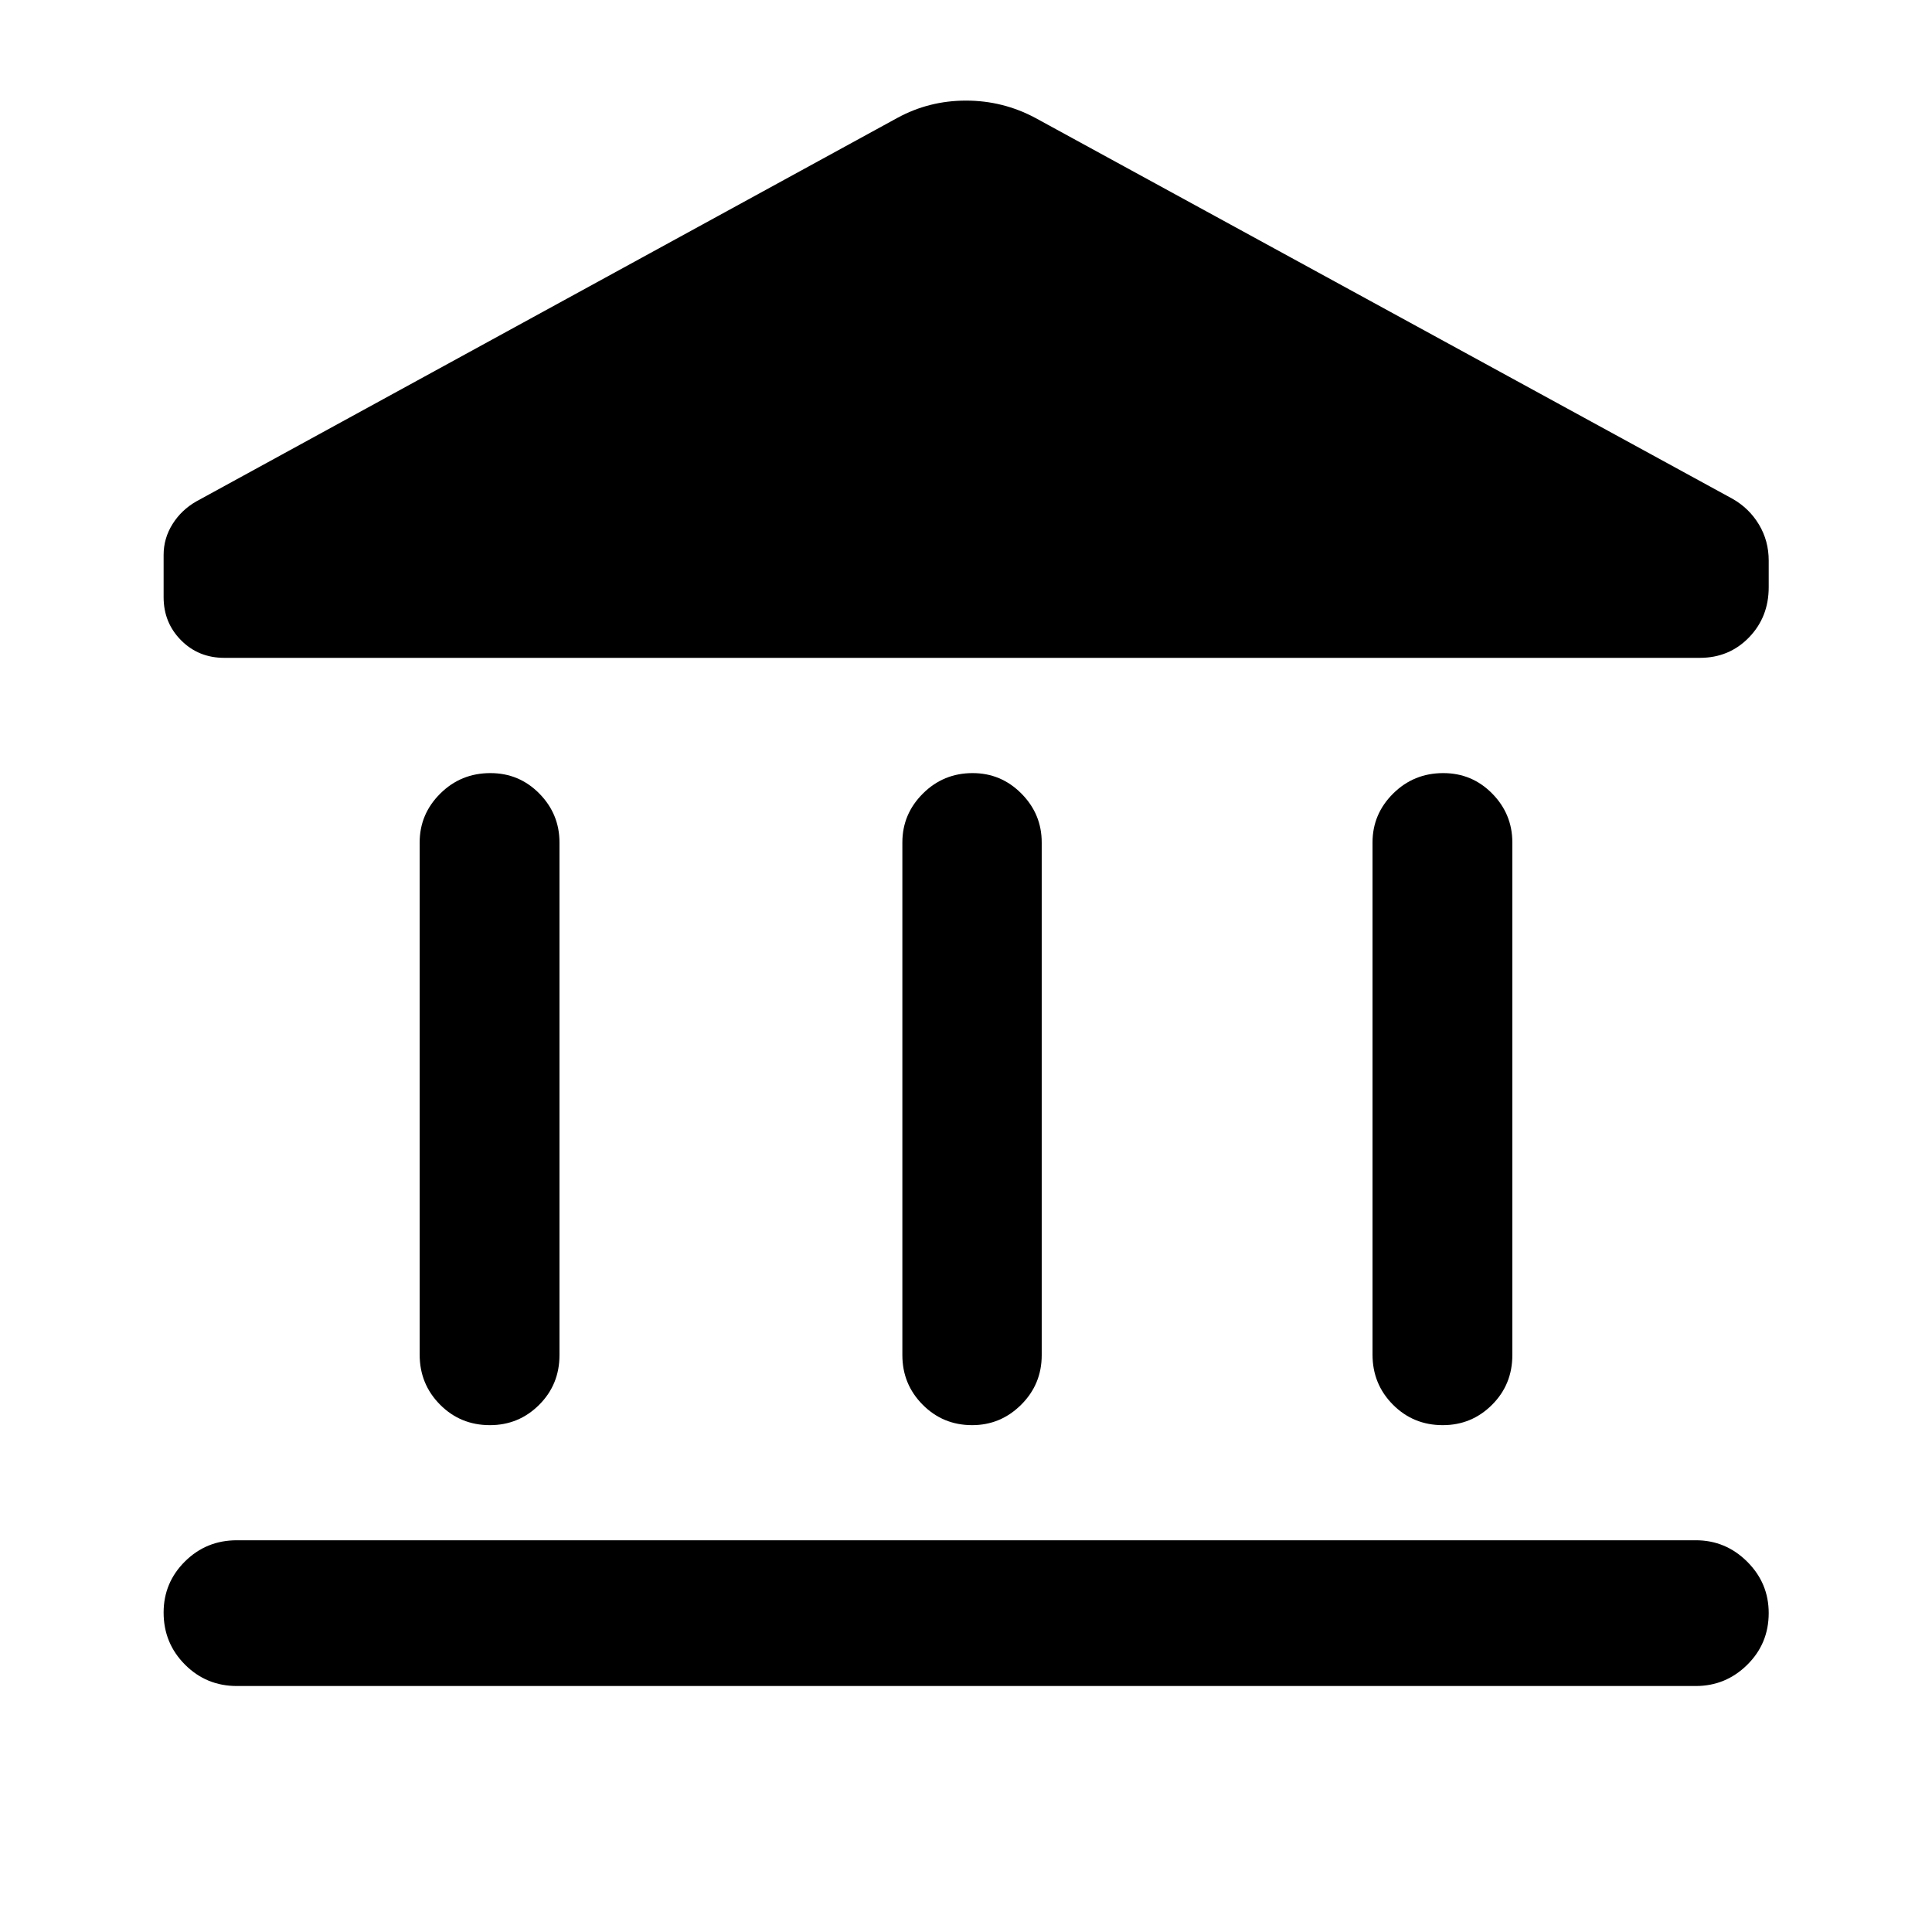 <svg xmlns="http://www.w3.org/2000/svg" height="40" viewBox="0 -960 960 960" width="40"><path d="M208.53-286.87V-541.4q0-14.11 10.24-24.28 10.24-10.17 24.9-10.17 14.32 0 24.33 10.17 10 10.17 10 24.28v254.77q0 14.61-10.12 24.7-10.12 10.08-24.45 10.08-14.65 0-24.78-10.2-10.12-10.21-10.12-24.82Zm239.85.24V-541.4q0-14.11 10.2-24.28 10.2-10.17 24.7-10.17 14.17 0 24.25 10.17 10.09 10.17 10.09 24.28v254.77q0 14.45-10.2 24.62-10.2 10.16-24.37 10.16-14.5 0-24.58-10.16-10.09-10.17-10.09-24.62Zm-330.7 164.4q-15.17 0-25.77-10.64-10.61-10.64-10.61-25.86 0-14.88 10.61-25.4 10.6-10.52 25.77-10.52h724.97q14.84 0 25.52 10.64 10.69 10.64 10.69 25.52 0 15.21-10.69 25.74-10.68 10.52-25.52 10.52H117.68ZM682-286.87V-541.4q0-14.11 10.24-24.28 10.24-10.17 24.9-10.17 14.32 0 24.33 10.17 10 10.17 10 24.28v254.77q0 14.61-10.12 24.7-10.12 10.08-24.45 10.08-14.65 0-24.78-10.2Q682-272.26 682-286.87Zm162.69-346.25H111.42q-12.79 0-21.46-8.74-8.66-8.74-8.66-21.38v-21.02q0-8.28 4.44-15.34 4.43-7.07 11.87-11.29l348.24-190.5q15.78-8.62 34.15-8.62 18.37 0 34.49 8.62l346.42 189.26q8.28 4.72 13.11 12.78 4.84 8.07 4.84 17.91v13.22q0 14.87-9.83 24.99-9.83 10.11-24.34 10.11Z"/></svg>
